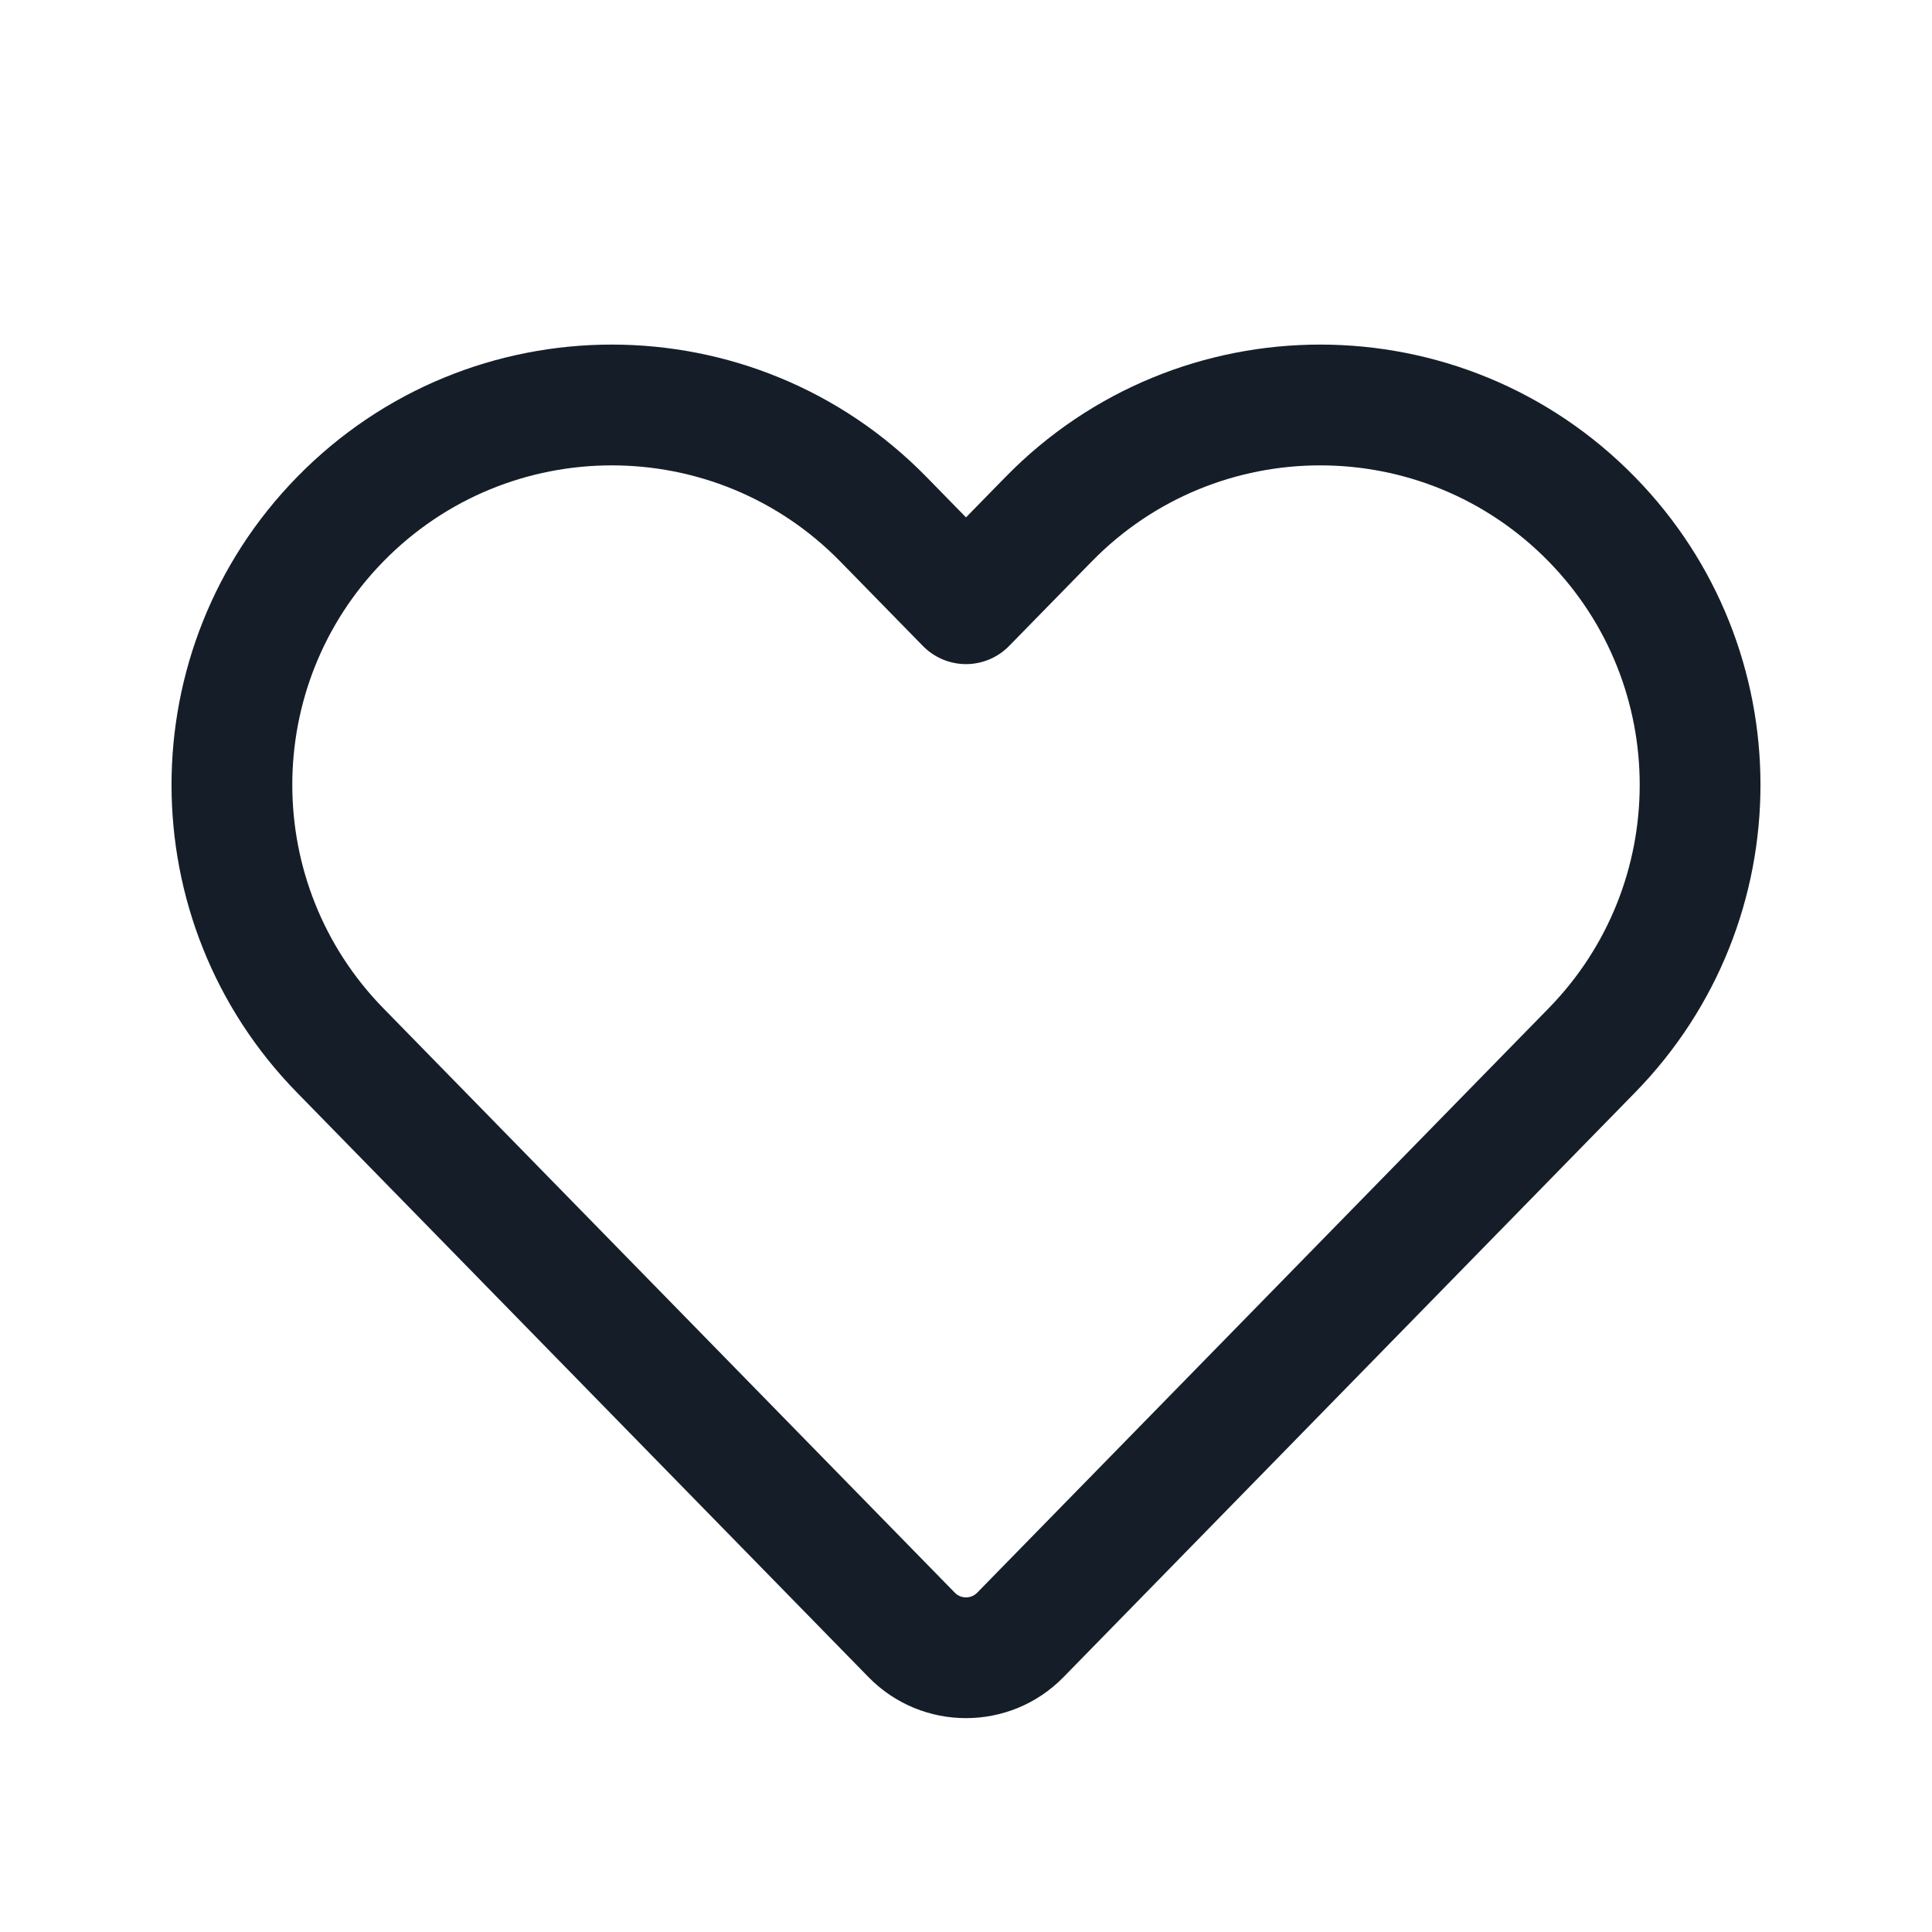 <svg xmlns="http://www.w3.org/2000/svg" viewBox="0 0 24 24">
  <defs/>
  <path fill="#151E28" d="M3.69,5.926 C5.835,3.732 9.365,3.732 11.51,5.926 L12,6.427 L12.49,5.926 C14.635,3.732 18.165,3.732 20.31,5.926 C22.389,8.052 22.389,11.448 20.31,13.573 L13.211,20.834 C12.547,21.513 11.453,21.513 10.789,20.834 L3.69,13.573 C1.611,11.448 1.611,8.052 3.69,5.926 Z M10.438,6.975 C8.881,5.383 6.319,5.383 4.762,6.975 C3.254,8.517 3.254,10.982 4.762,12.525 L11.861,19.785 C11.937,19.863 12.063,19.863 12.139,19.785 L19.238,12.525 C20.746,10.982 20.746,8.517 19.238,6.975 C17.681,5.383 15.119,5.383 13.562,6.975 L12.536,8.024 C12.395,8.168 12.202,8.25 12,8.25 C11.798,8.25 11.605,8.168 11.464,8.024 Z"/>
</svg>

